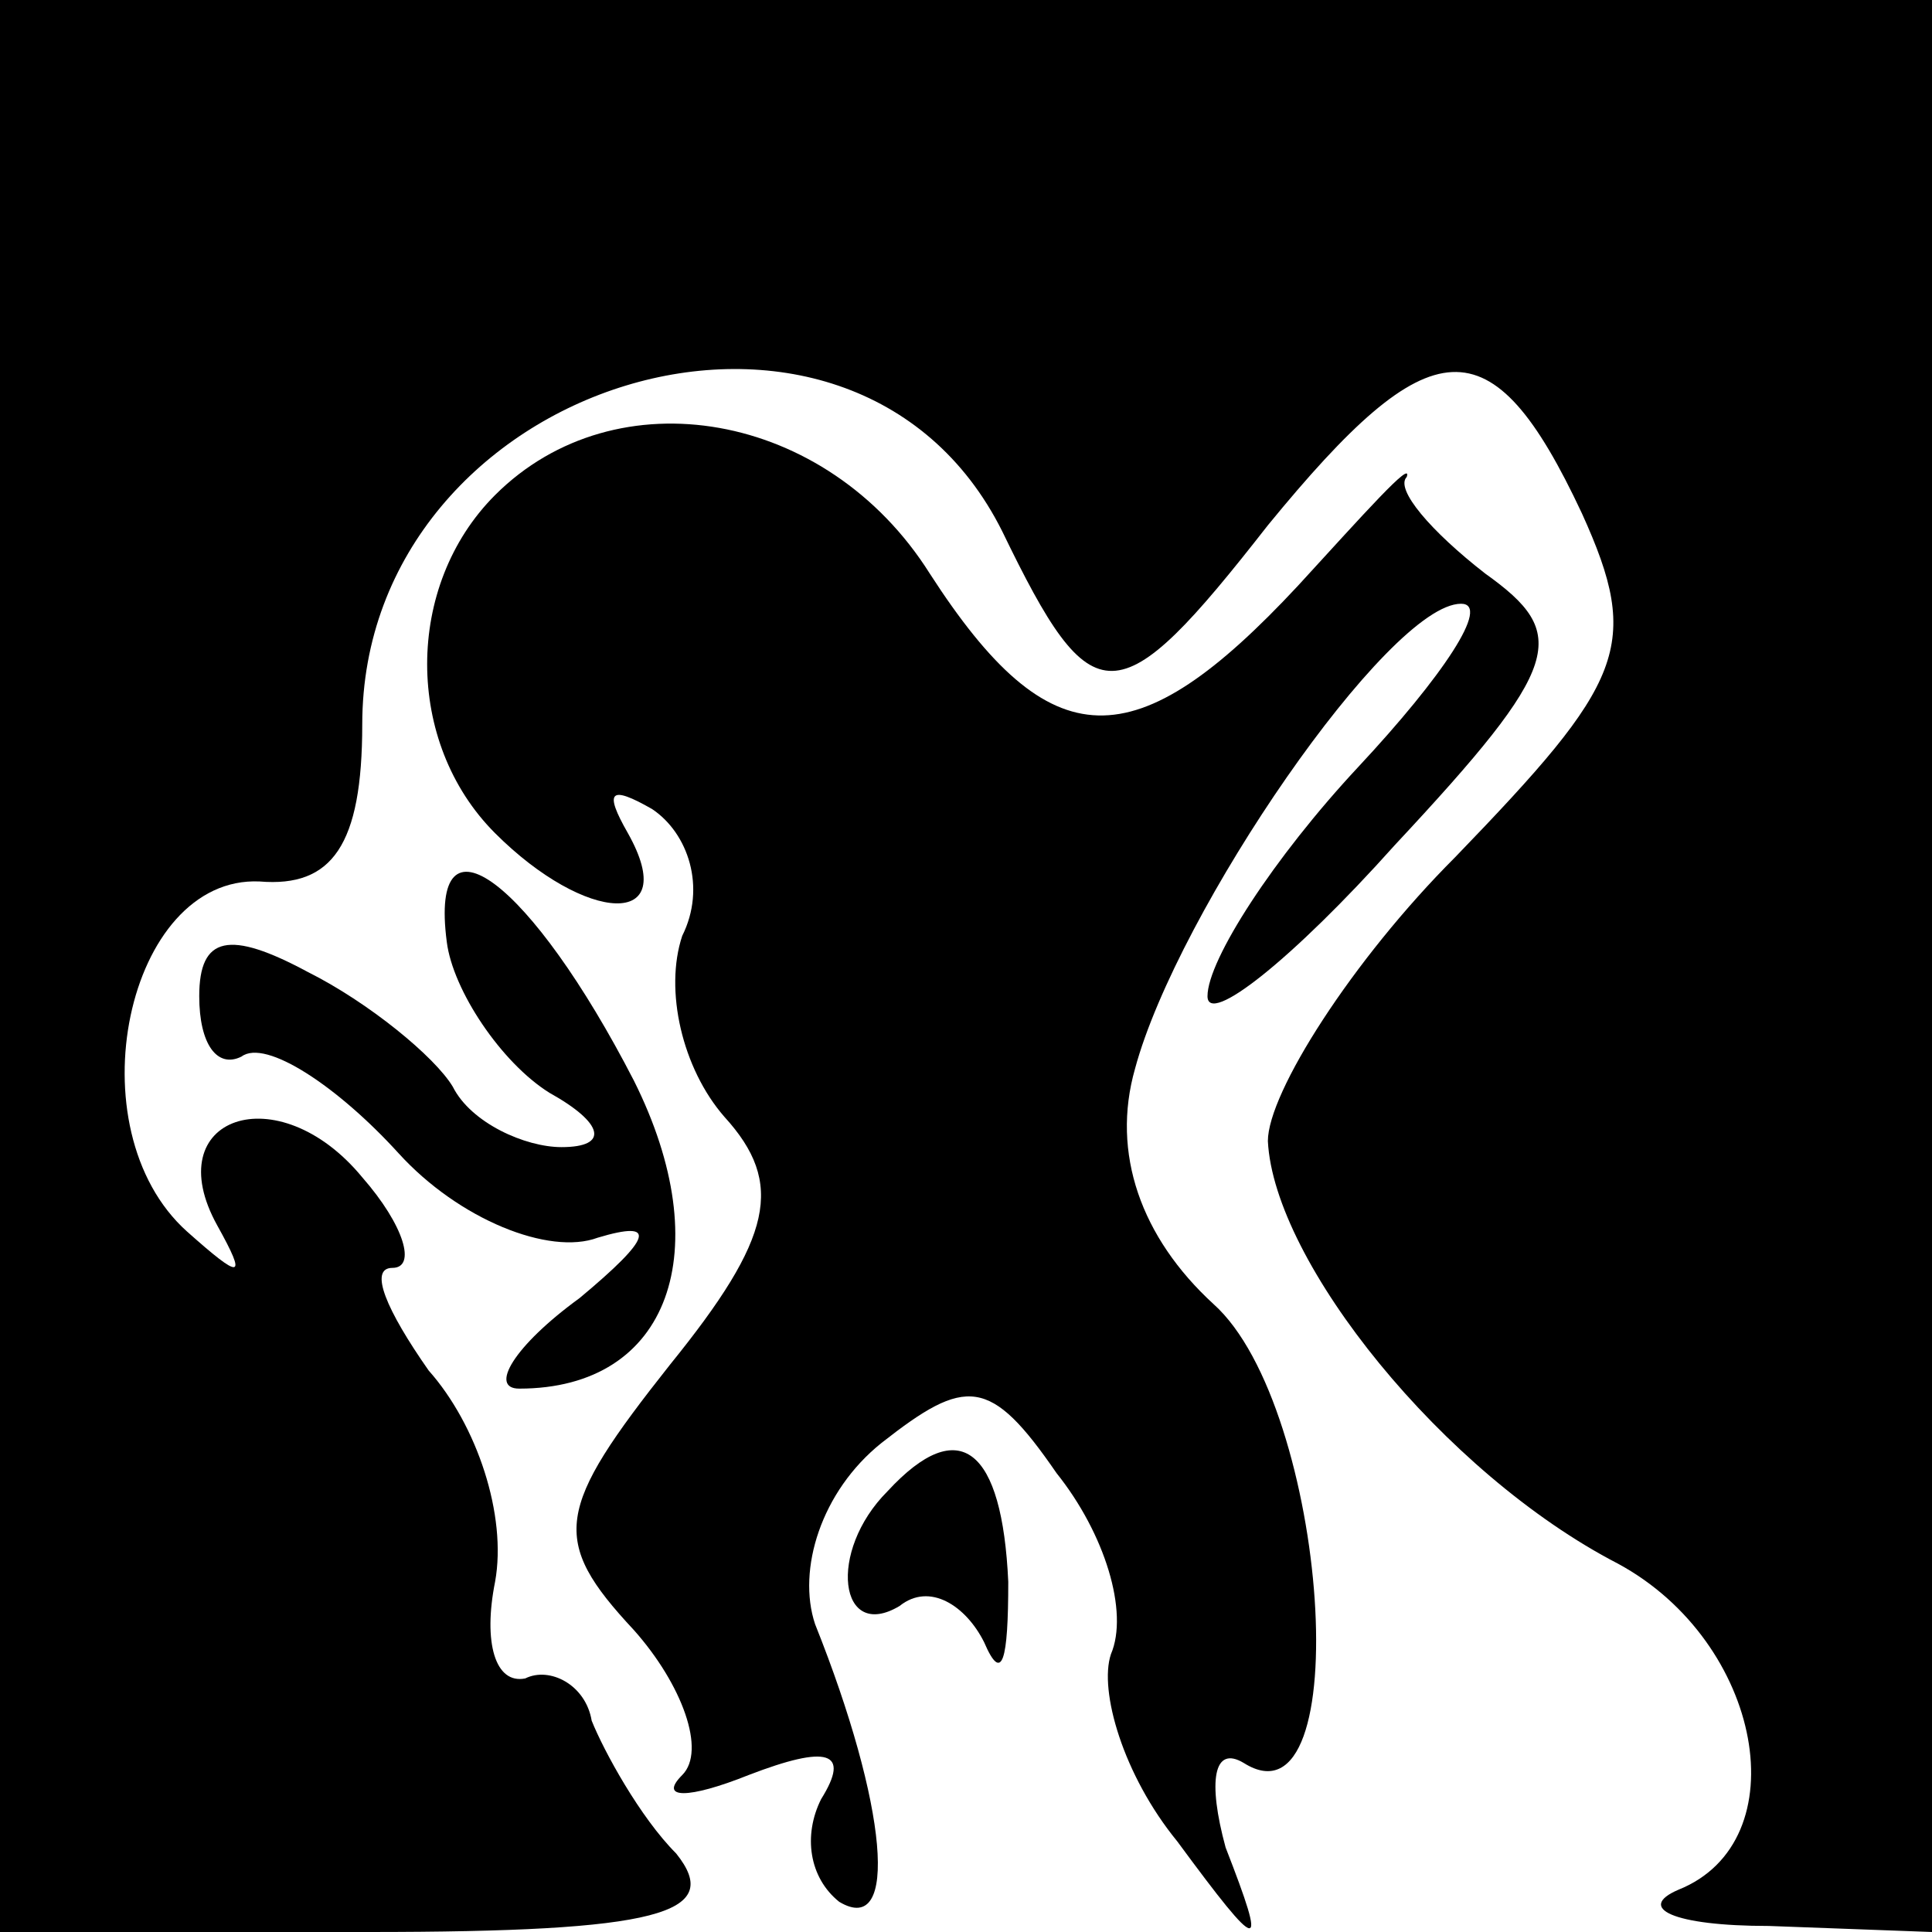 <?xml version="1.0" standalone="no"?>
<!DOCTYPE svg PUBLIC "-//W3C//DTD SVG 20010904//EN"
 "http://www.w3.org/TR/2001/REC-SVG-20010904/DTD/svg10.dtd">
<svg version="1.0" xmlns="http://www.w3.org/2000/svg"
 width="32pt" height="32pt" viewBox="0 0 32 32"
 preserveAspectRatio="xMidYMid meet">
<g transform="translate(0,32) scale(0.1,-0.1)"
fill="#000000" stroke="none">
<path fill="#000000" stroke="none" d="M0 160 l0 -160 61 0 c48 0 59 3 51 13
-6 6 -12 17 -14 22 -1 6 -7 9 -11 7 -5 -1 -7 6 -5 16 2 11 -3 26 -11 35 -7 10
-10 17 -6 17 4 0 2 7 -5 15 -14 17 -34 10 -24 -8 5 -9 4 -9 -5 -1 -19 17 -10
59 12 58 12 -1 17 6 17 26 0 57 81 82 106 32 15 -31 19 -31 44 1 27 33 37 34
52 2 10 -22 7 -28 -21 -57 -17 -17 -31 -39 -31 -47 1 -20 29 -55 58 -70 24
-13 30 -46 10 -54 -7 -3 -1 -6 15 -6 l27 -1 0 160 0 160 -160 0 -160 0 0 -160z"/>
<path fill="#000000" stroke="none" d="M82 238 c-15 -15 -15 -41 0 -56 15 -15
31 -16 22 0 -4 7 -3 8 4 4 6 -4 9 -13 5 -21 -3 -9 0 -22 7 -30 10 -11 8 -20
-9 -41 -19 -24 -20 -29 -6 -44 8 -9 12 -20 8 -24 -4 -4 1 -4 11 0 13 5 17 4
12 -4 -3 -6 -2 -13 3 -17 10 -6 8 16 -4 46 -3 9 1 22 11 30 14 11 18 11 29 -5
8 -10 12 -23 9 -30 -2 -6 2 -20 11 -31 14 -19 15 -19 8 -1 -3 11 -2 17 3 14
19 -12 14 59 -5 76 -12 11 -17 25 -13 39 7 26 42 77 54 77 5 0 -3 -12 -17 -27
-14 -15 -25 -32 -25 -38 0 -5 14 6 31 25 28 30 29 35 15 45 -9 7 -15 14 -13
16 1 3 -7 -6 -18 -18 -27 -29 -41 -29 -61 2 -17 27 -52 33 -72 13z"/>
<path fill="#000000" stroke="none" d="M74 164 c1 -8 9 -20 17 -25 9 -5 10 -9
2 -9 -6 0 -15 4 -18 10 -3 5 -14 14 -24 19 -13 7 -18 6 -18 -4 0 -8 3 -12 7
-10 4 3 16 -5 26 -16 10 -11 25 -17 33 -14 10 3 9 0 -3 -10 -11 -8 -15 -15
-10 -15 25 0 33 23 19 51 -17 33 -34 46 -31 23z"/>
<path fill="#000000" stroke="none" d="M147 73 c-10 -10 -8 -25 2 -19 5 4 11
0 14 -6 3 -7 4 -3 4 10 -1 22 -8 28 -20 15z"/>
</g>
</svg>
